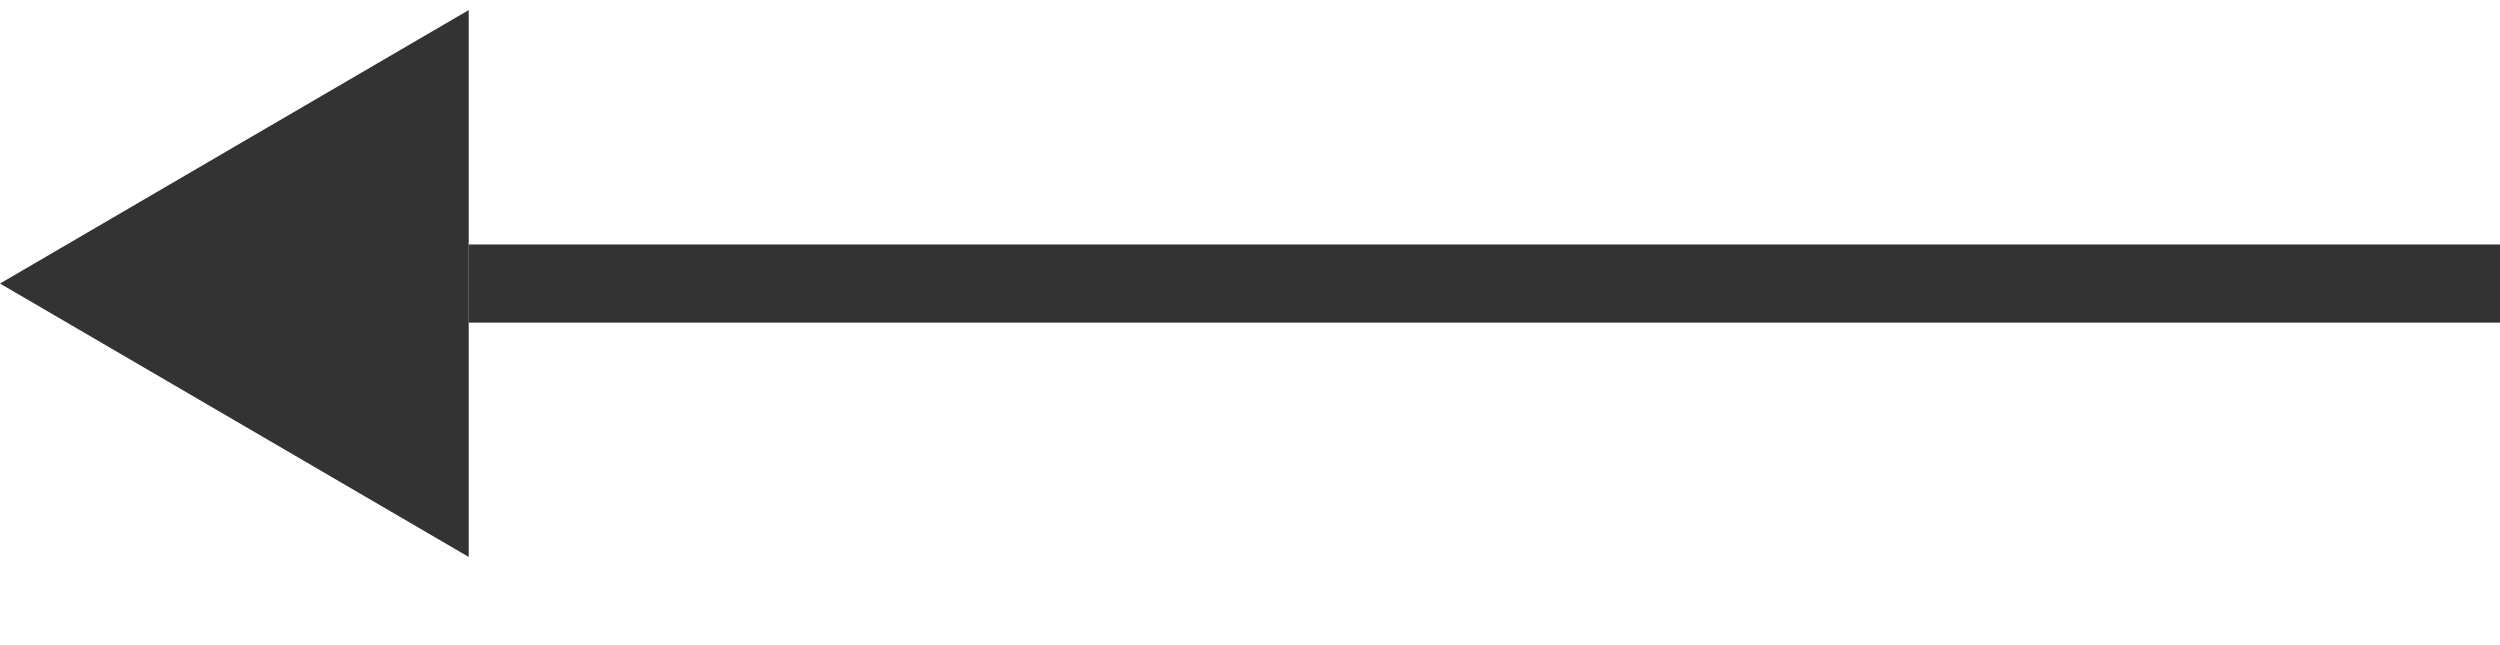 <svg width="31" height="8" viewBox="0 0 31 8" fill="none" xmlns="http://www.w3.org/2000/svg">
<g clip-path="url(#clip0_4589_9)">
<path d="M5.812 3.516V0.125L2.906 1.82L0 3.516L2.906 5.211L5.812 6.906V3.516Z" fill="#333333"/>
<path d="M31 3.516H5.812" stroke="#333333" stroke-width="0.969"/>
</g>
<defs>
<clipPath id="clip0_4589_9">
<rect width="31" height="8" fill="white" transform="matrix(-1 0 0 1 31 0)"/>
</clipPath>
</defs>
</svg>
